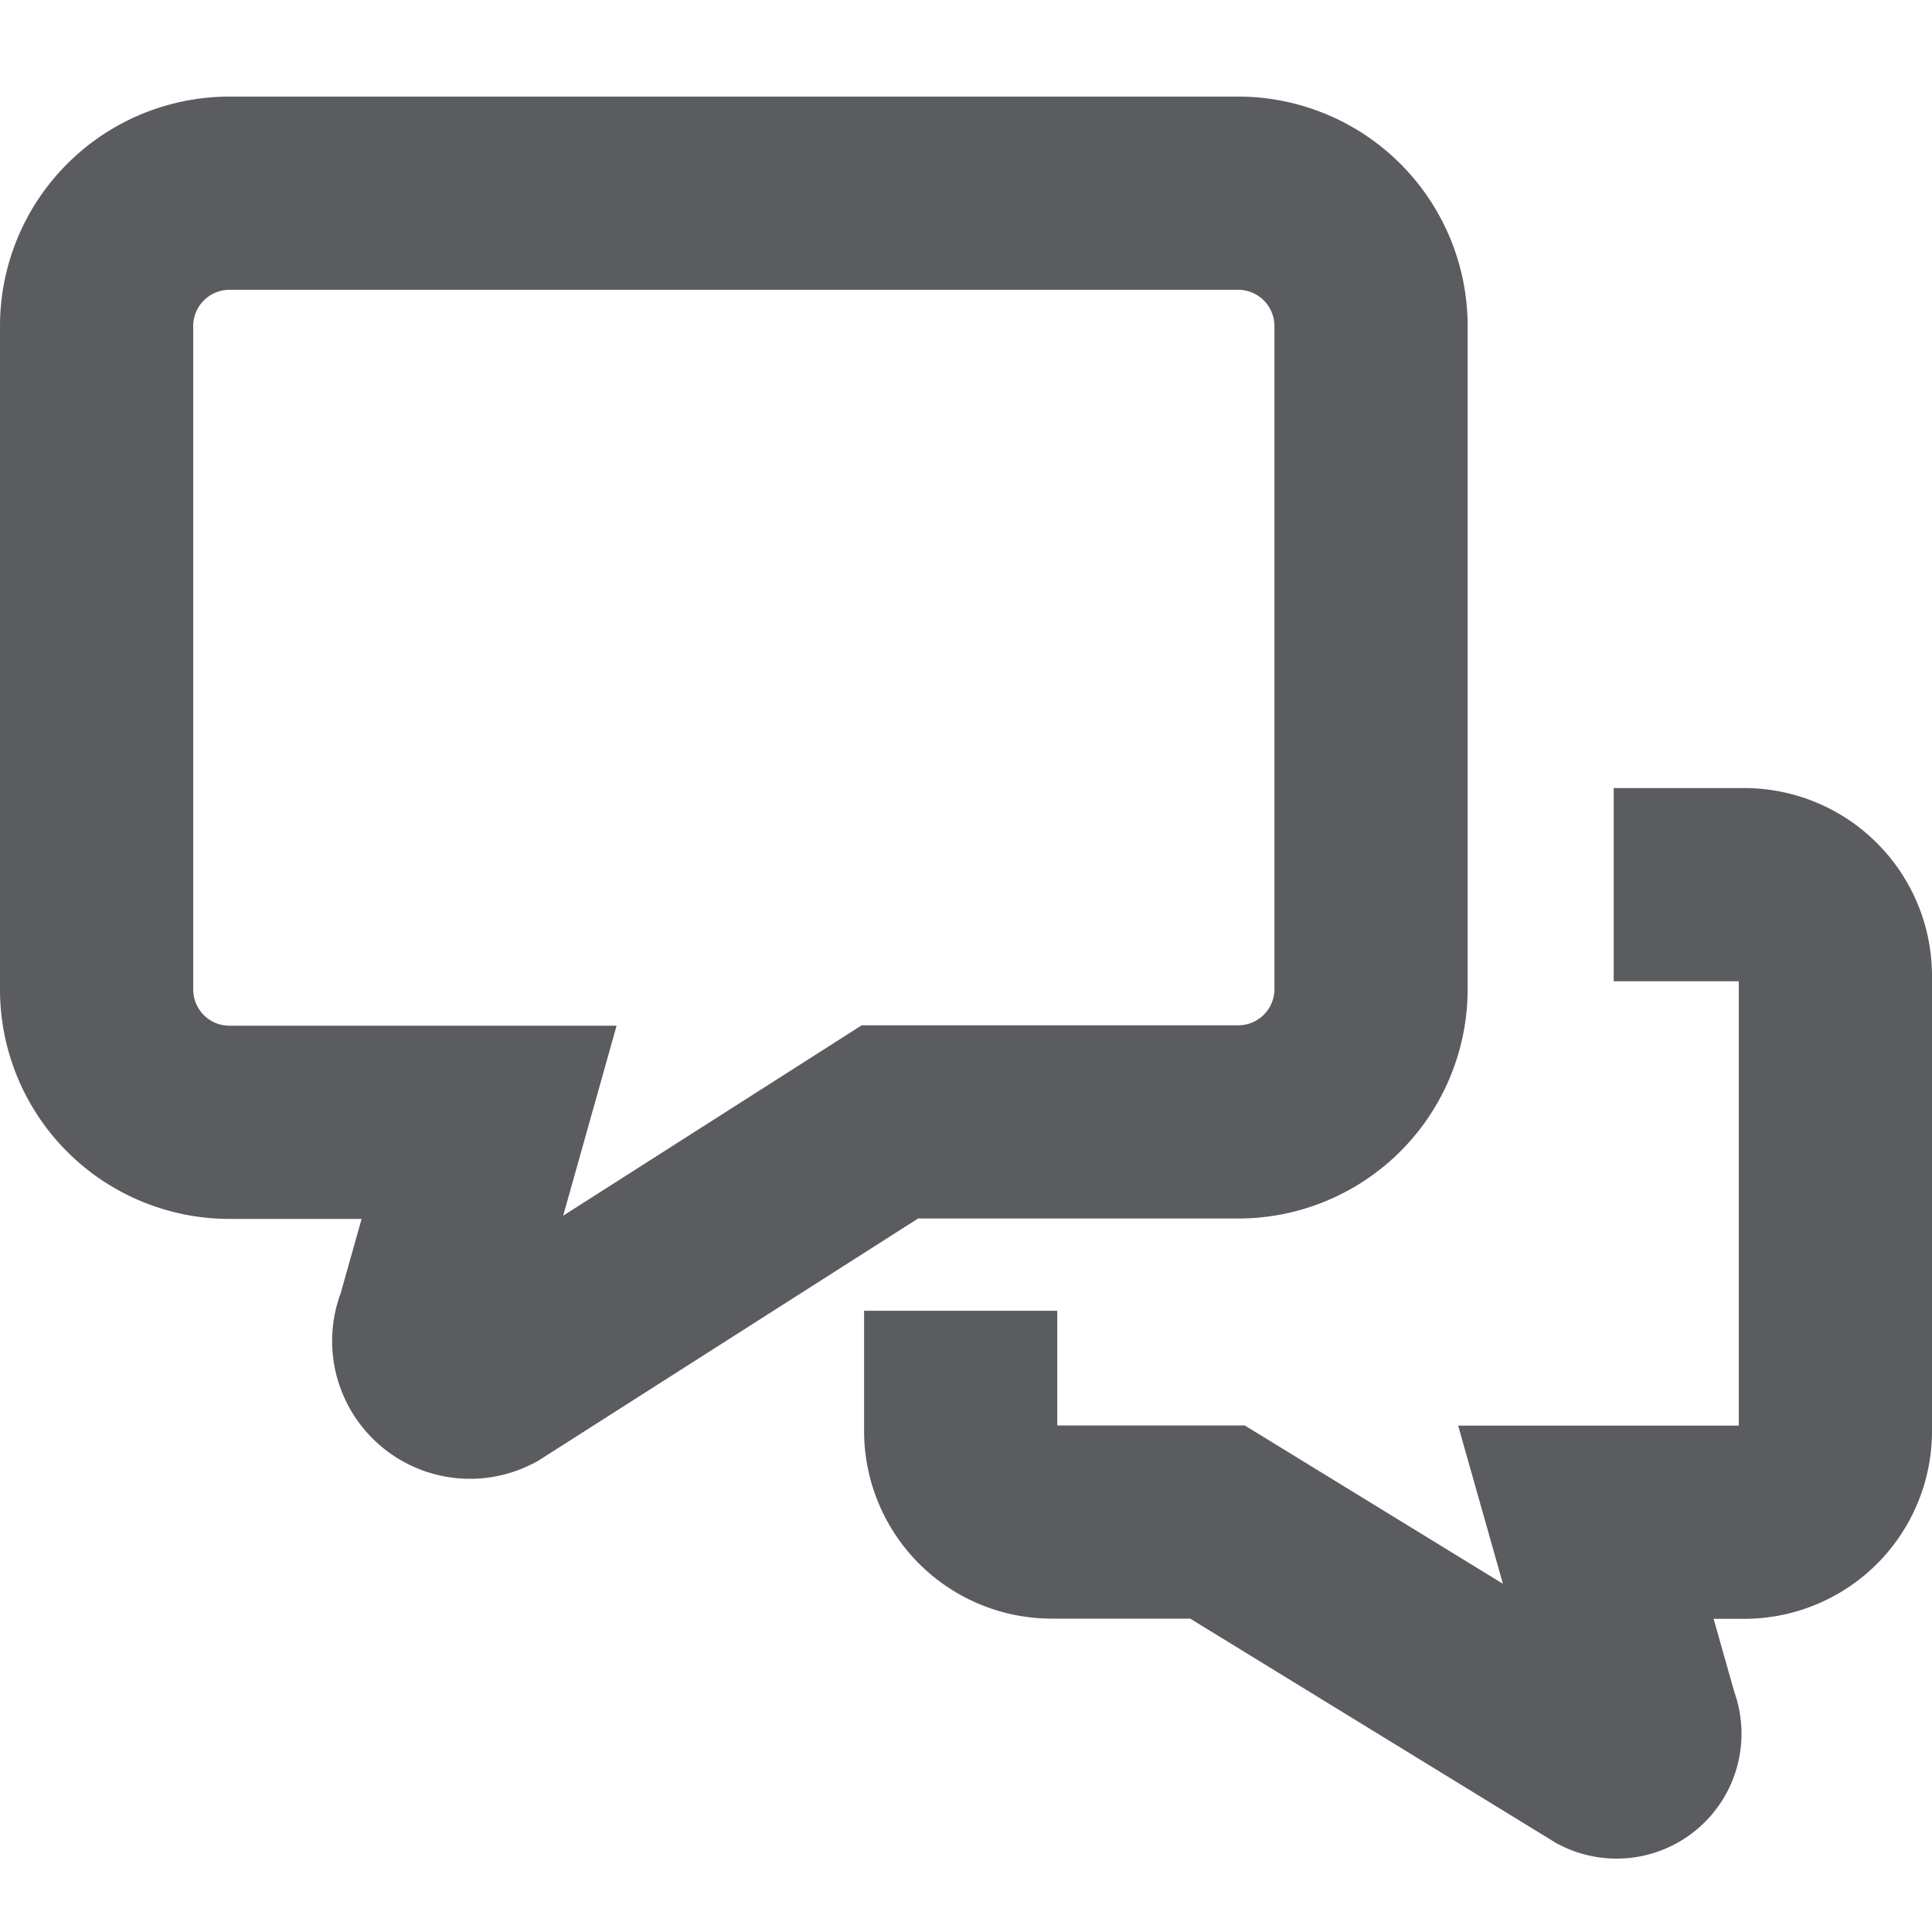 <svg id="icon_bottom_bar_s_message_02" xmlns="http://www.w3.org/2000/svg" width="20" height="20" viewBox="0 0 20 20">
  <rect id="Rectangle_3242" data-name="Rectangle 3242" width="20" height="20" fill="#abffff" opacity="0"/>
  <path id="Path_4622" data-name="Path 4622" d="M12.329,1.694H1.883A1.376,1.376,0,0,0,.507,3.07V9.936a1.375,1.375,0,0,0,1.376,1.376H4.57L3.983,13.4a.427.427,0,0,0,.587.554l4.149-2.646h3.61A1.375,1.375,0,0,0,13.7,9.936V3.07a1.376,1.376,0,0,0-1.376-1.376" transform="translate(0.493 0.306)" fill="none" stroke="#5a5c5f" stroke-linecap="round" stroke-width="2"/>
  <path id="Path_9260" data-name="Path 9260" d="M1,6.411v.246a.943.943,0,0,0,.941.941H3.658l4,2.453a.293.293,0,0,0,.4-.38L7.472,7.6h1.64a.944.944,0,0,0,.943-.944V1.944A.945.945,0,0,0,9.11,1H8.76" transform="translate(8.945 8.158)" fill="none" stroke="#5a5c5f" stroke-linecap="square" stroke-width="2"/>
</svg>
